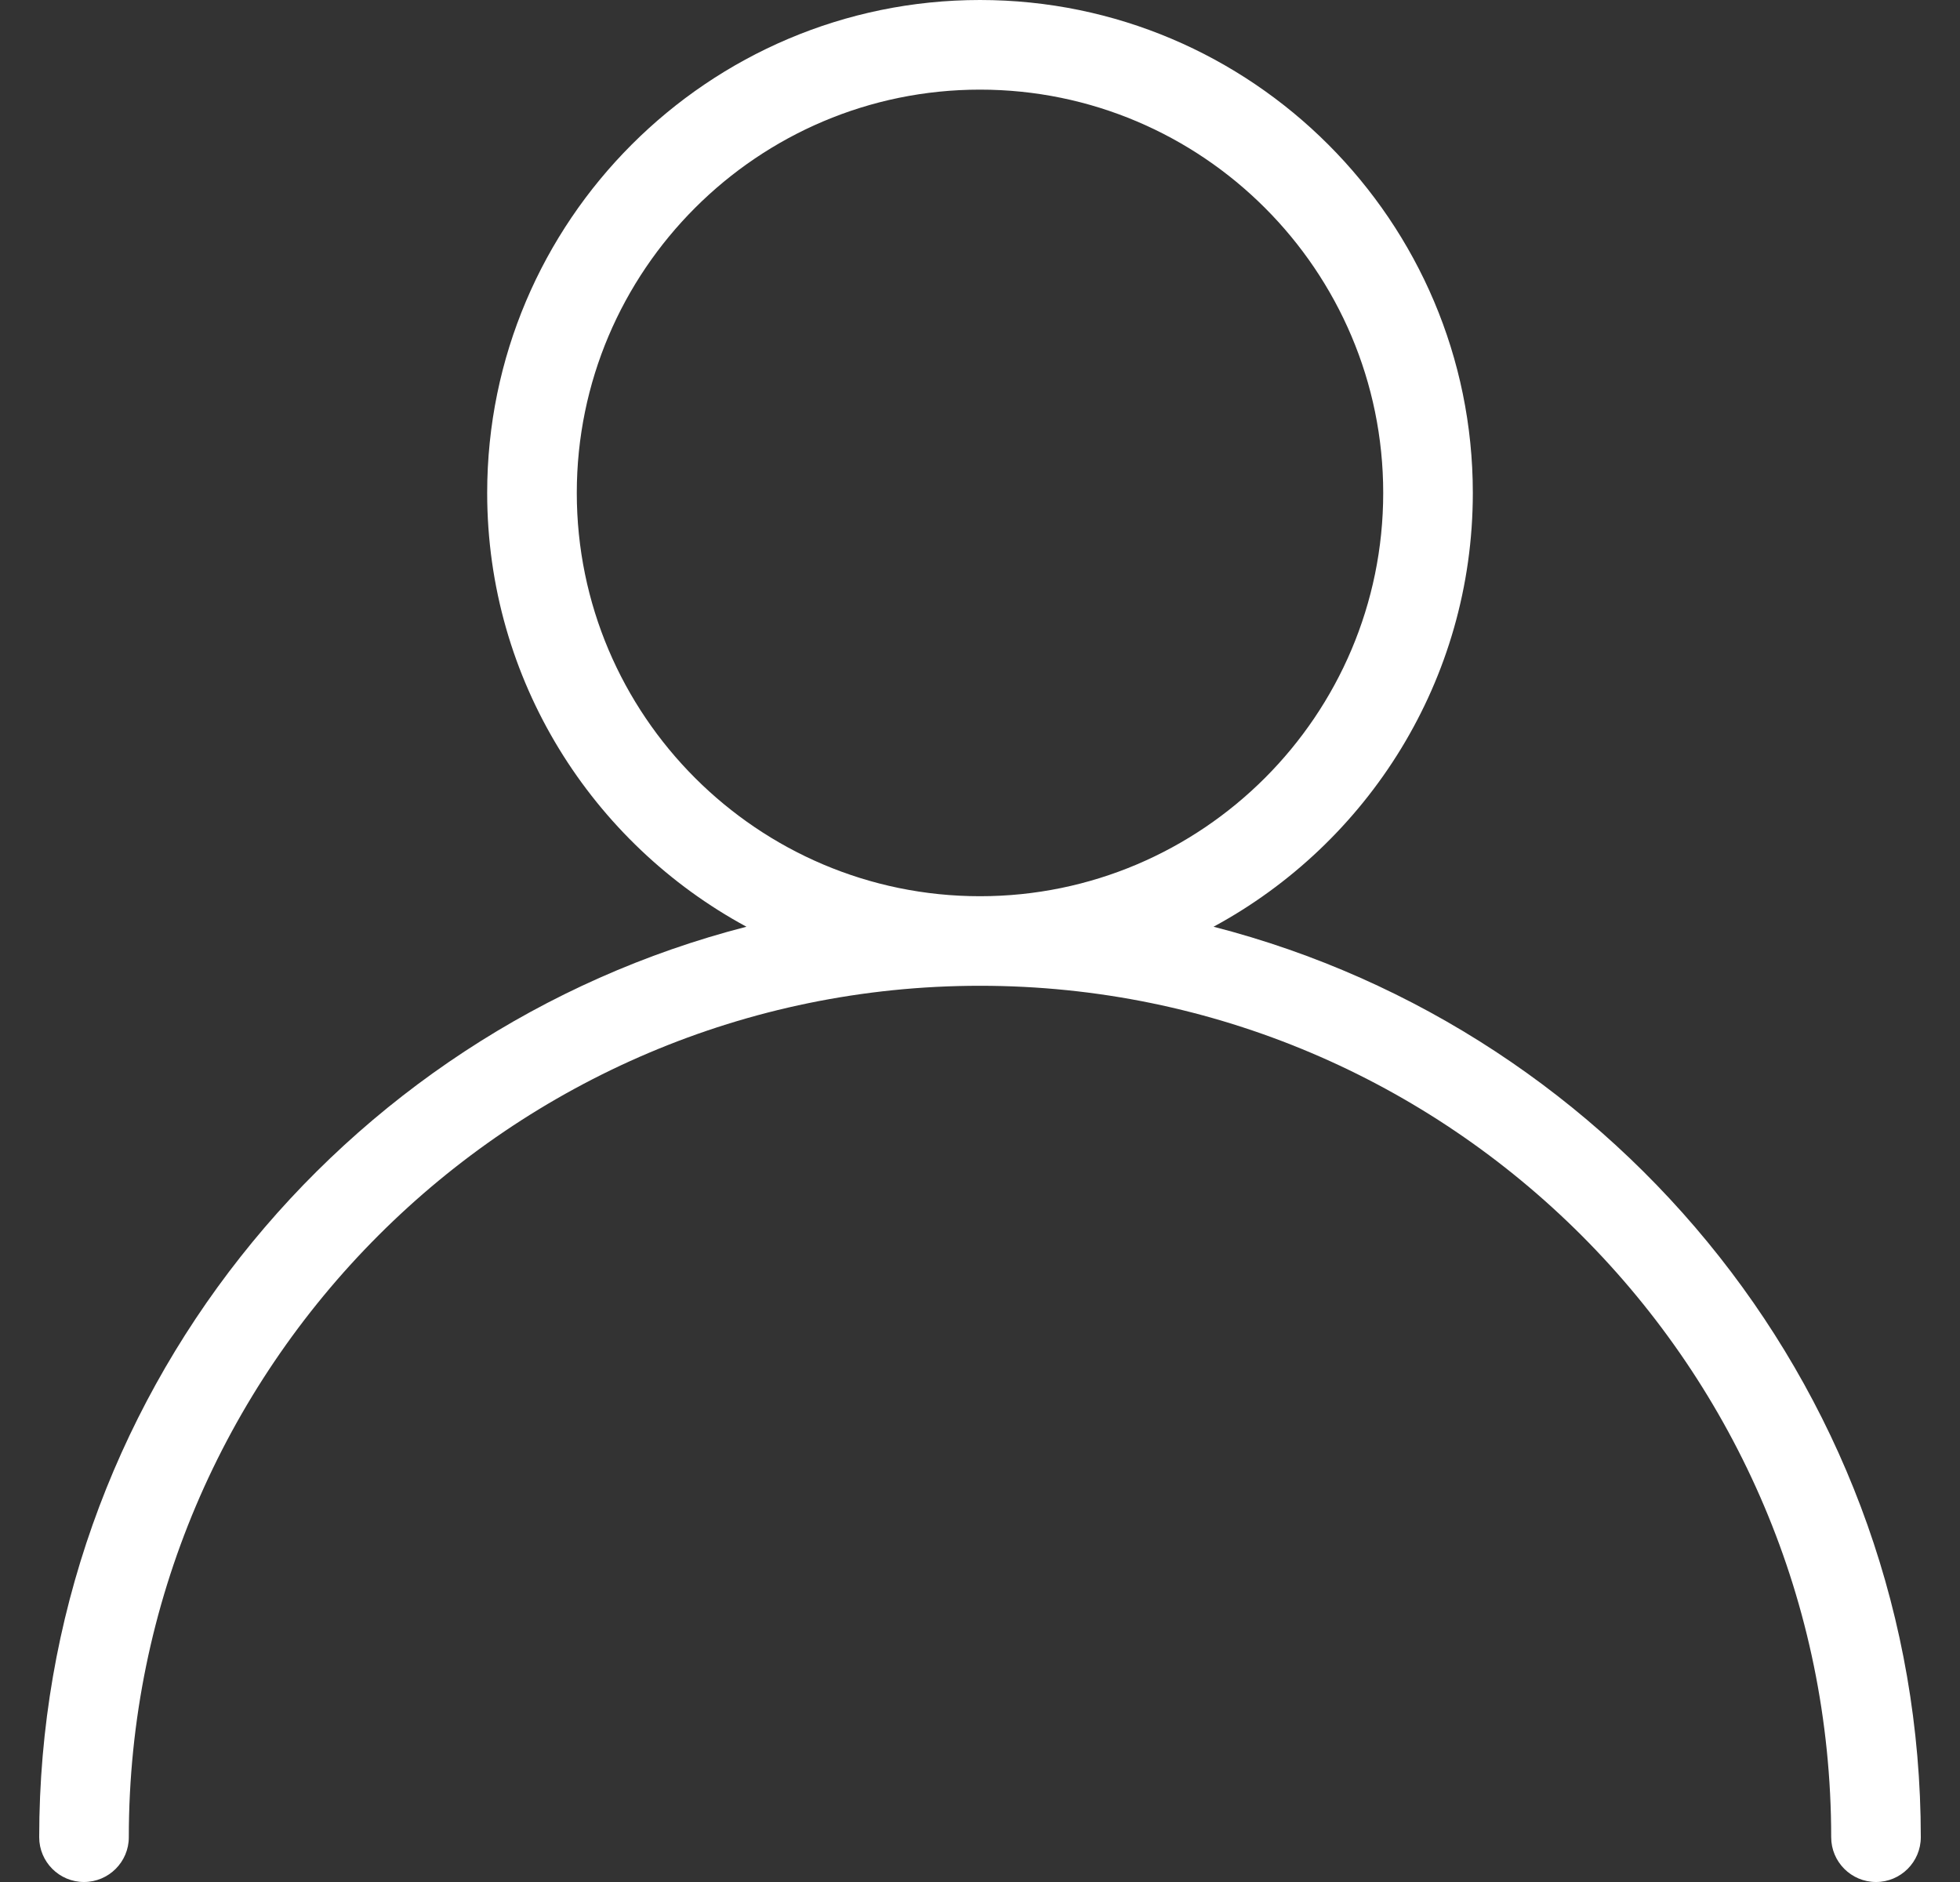 <svg width="25" height="24" viewBox="0 0 25 24" fill="none" xmlns="http://www.w3.org/2000/svg">
<rect x="0" y="0" width="25" height="24" fill="#333333" stroke="none"/>
<g clip-path="url(#clip0_86_3748)">
<path d="M15.479 11.818C17.446 10.754 18.786 8.673 18.786 6.286C18.786 2.821 15.965 0 12.5 0C9.035 0 6.214 2.821 6.214 6.286C6.214 8.673 7.554 10.754 9.521 11.818C4.342 13.149 0.5 17.841 0.5 23.429C0.5 23.744 0.756 24 1.071 24C1.387 24 1.643 23.744 1.643 23.429C1.643 17.442 6.514 12.571 12.5 12.571C18.486 12.571 23.357 17.442 23.357 23.429C23.357 23.744 23.613 24 23.929 24C24.244 24 24.5 23.744 24.5 23.429C24.5 17.841 20.658 13.149 15.479 11.818ZM7.357 6.286C7.357 3.45 9.665 1.143 12.5 1.143C15.335 1.143 17.643 3.45 17.643 6.286C17.643 9.121 15.335 11.429 12.5 11.429C9.665 11.429 7.357 9.121 7.357 6.286Z" fill="#fff"/>
</g>
<defs>
<clipPath id="clip0_86_3748">
<rect width="24" height="24" fill="white" transform="translate(0.5)"/>
</clipPath>
</defs>
</svg>
